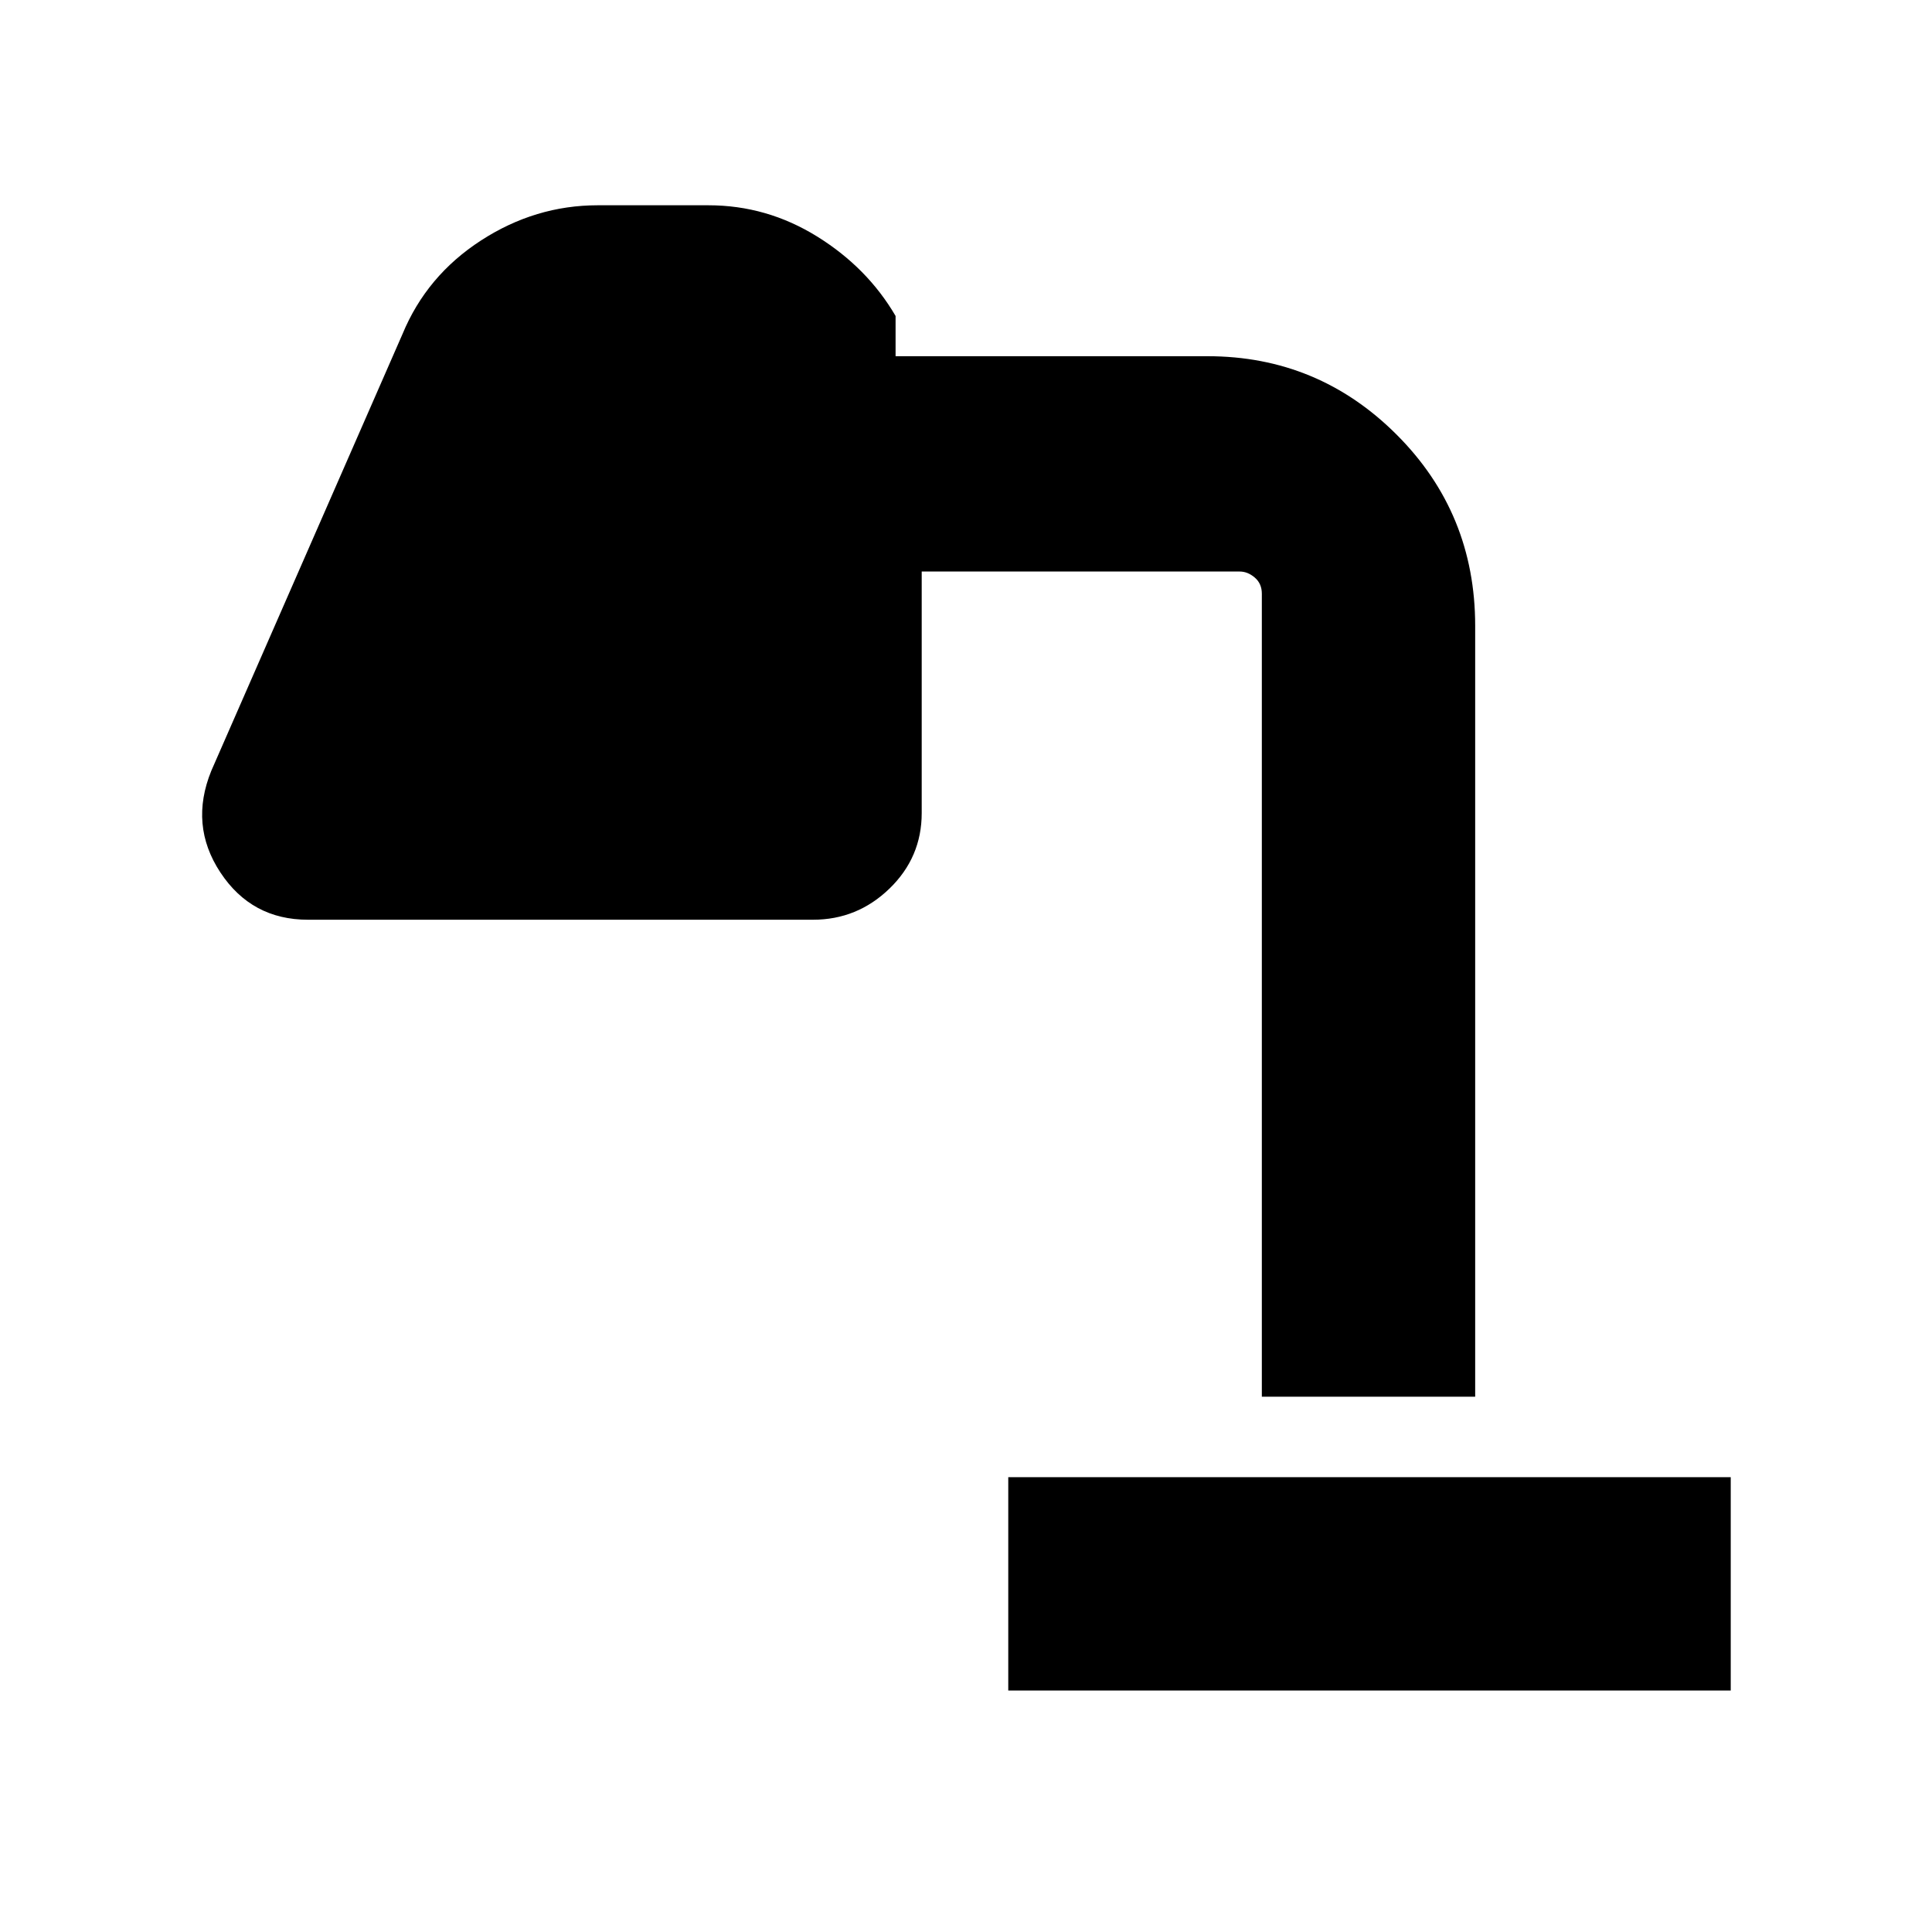 <svg xmlns="http://www.w3.org/2000/svg" height="40" width="40"><path d="M20.875 35v-4.417h14.958V35Zm5.25-6.083V12.292q0-.209-.146-.334-.146-.125-.312-.125h-6.584v5q0 .917-.666 1.563-.667.646-1.584.646H6.375q-1.167 0-1.813-.98-.645-.979-.187-2.104l3.958-9.041q.5-1.209 1.625-1.938 1.125-.729 2.417-.729h2.292q1.208 0 2.25.646 1.041.646 1.625 1.646v.833H25q2.292 0 3.917 1.625t1.625 3.958v15.959Z"/></svg>